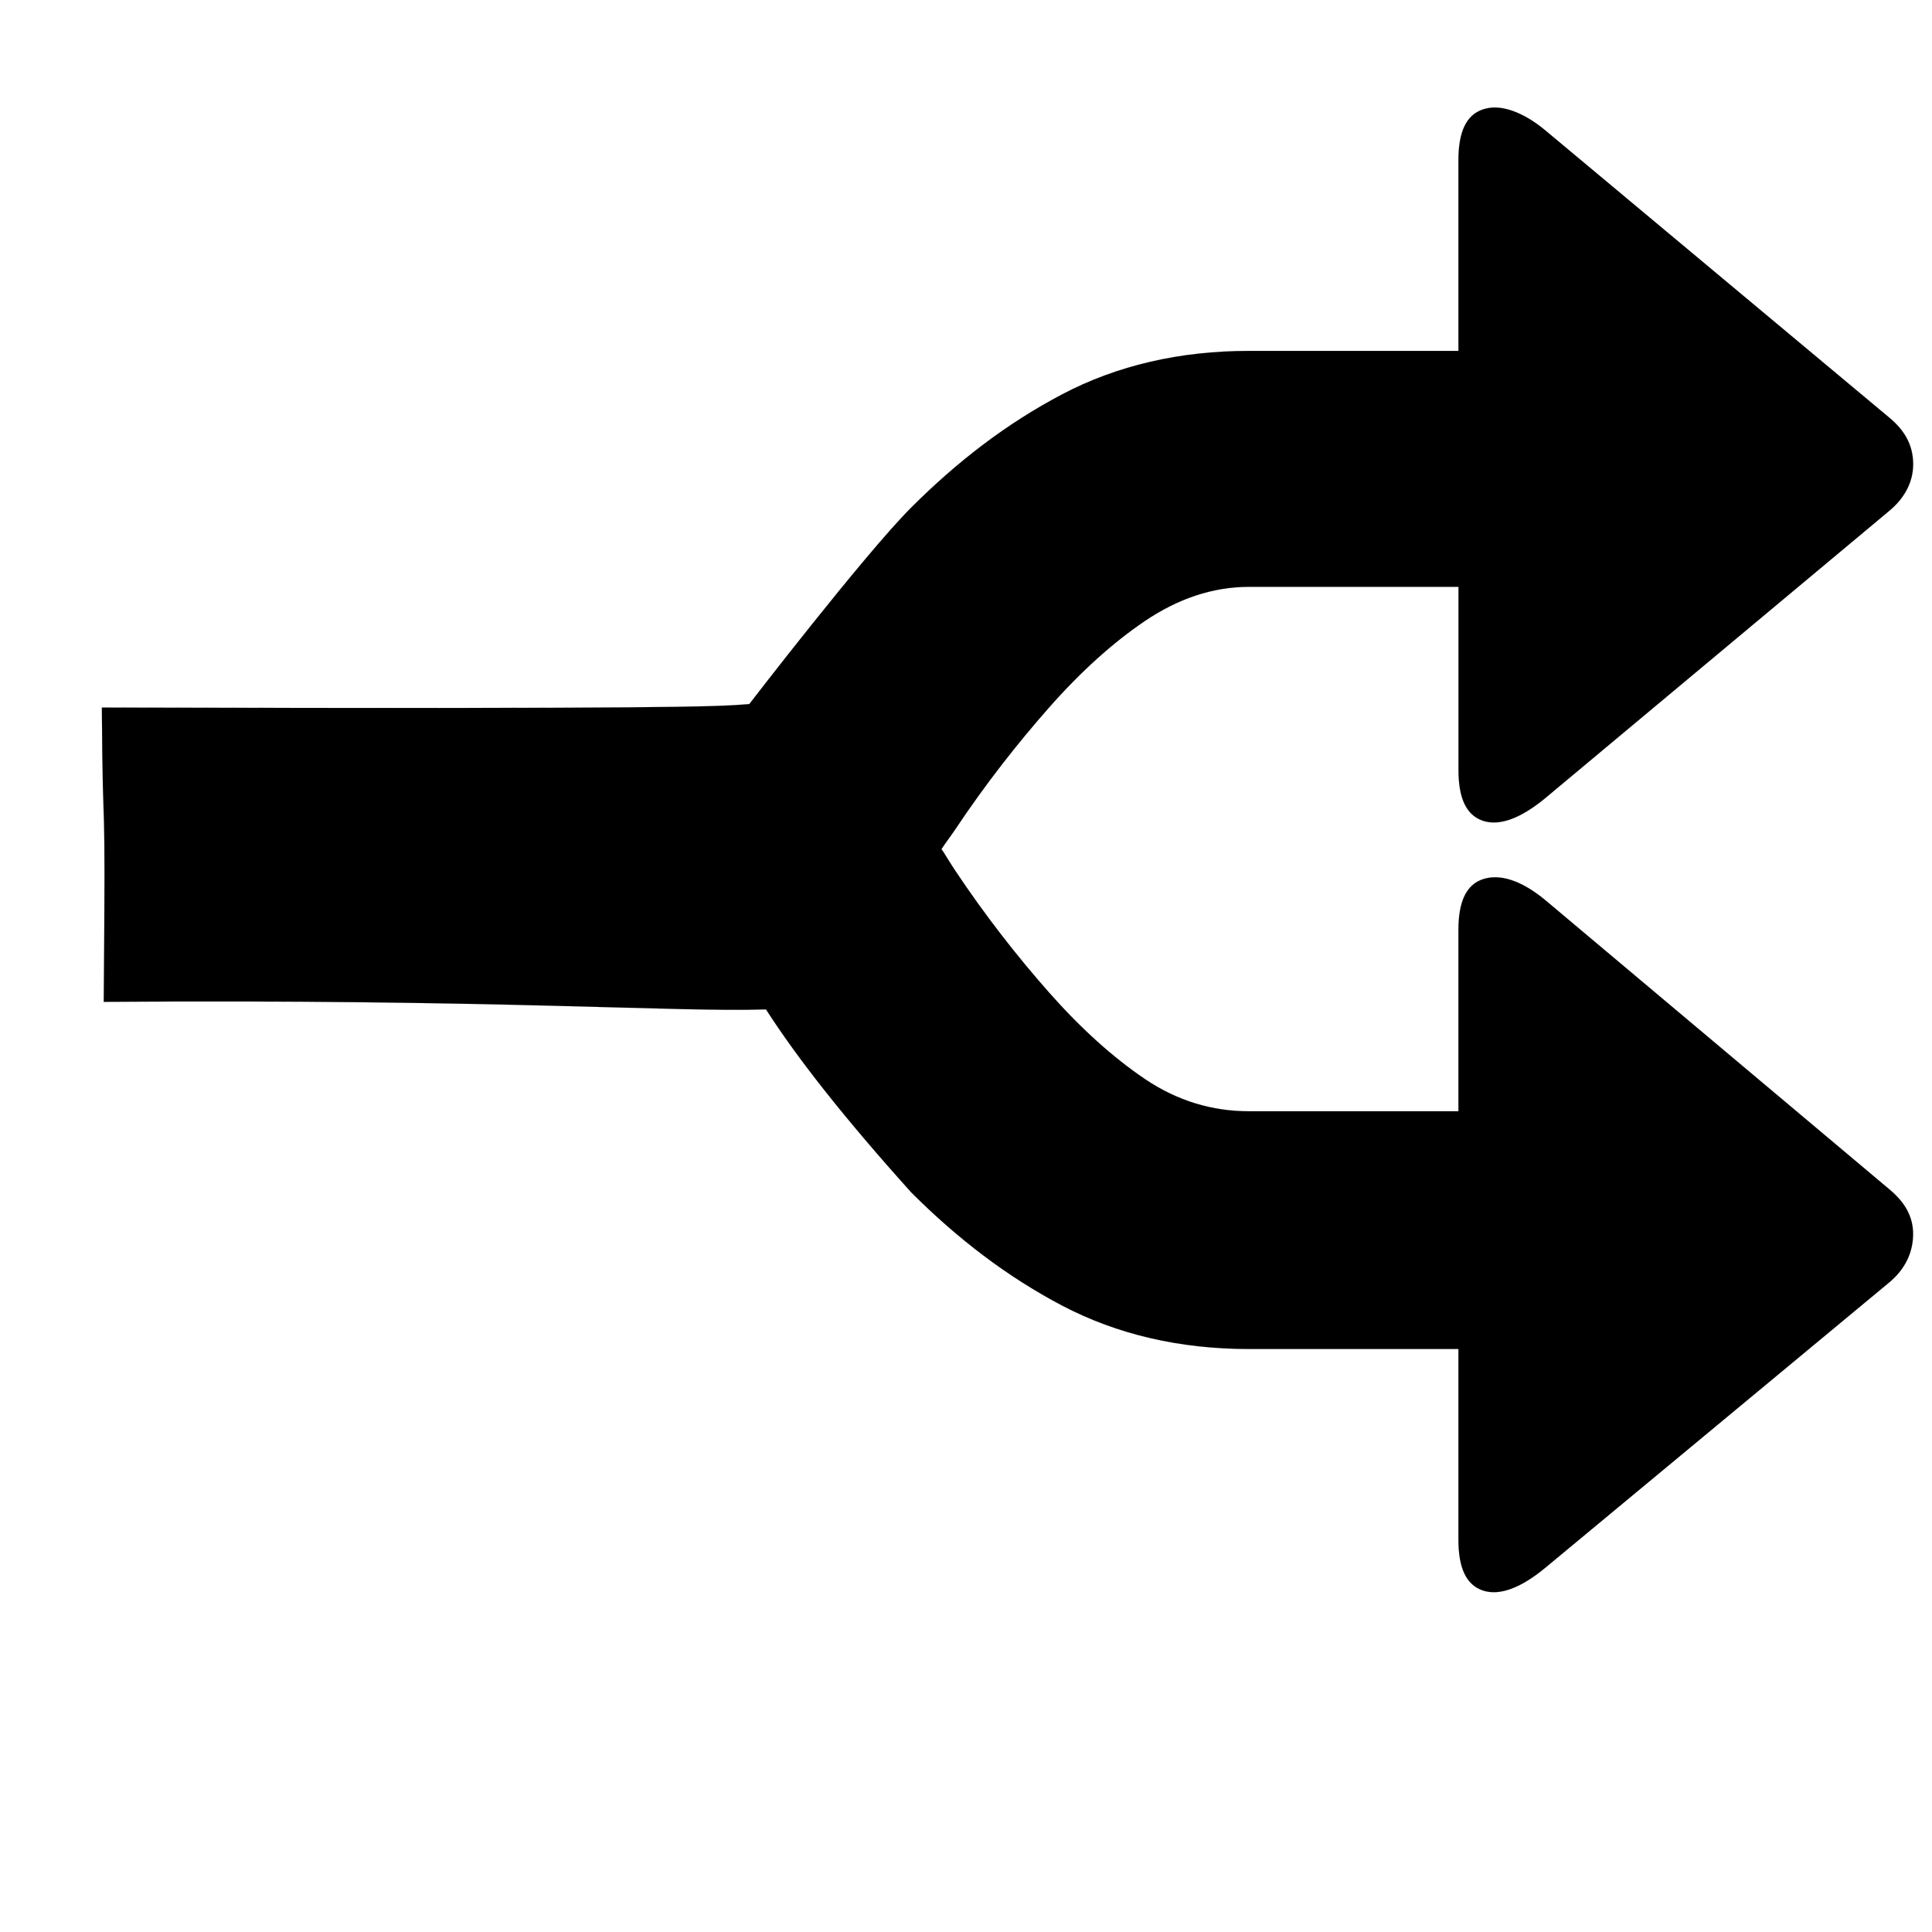 <?xml version="1.0" encoding="UTF-8" standalone="no"?>
<!-- Created with Inkscape (http://www.inkscape.org/) -->

<svg
   xmlns:dc="http://purl.org/dc/elements/1.1/"
   xmlns:cc="http://creativecommons.org/ns#"
   xmlns:rdf="http://www.w3.org/1999/02/22-rdf-syntax-ns#"
   xmlns:svg="http://www.w3.org/2000/svg"
   xmlns="http://www.w3.org/2000/svg"
   xmlns:sodipodi="http://sodipodi.sourceforge.net/DTD/sodipodi-0.dtd"
   xmlns:inkscape="http://www.inkscape.org/namespaces/inkscape"
   width="32"
   height="32"
   id="svg6044"
   version="1.1"
   inkscape:version="0.48.2 r9819"
   sodipodi:docname="icon-split.svg">
  <defs
     id="defs6046" />
  <sodipodi:namedview
     id="base"
     pagecolor="#ffffff"
     bordercolor="#666666"
     borderopacity="1.0"
     inkscape:pageopacity="0.0"
     inkscape:pageshadow="2"
     inkscape:zoom="22.196429"
     inkscape:cx="11.207884"
     inkscape:cy="20.212315"
     inkscape:current-layer="layer1"
     showgrid="true"
     inkscape:document-units="px"
     inkscape:grid-bbox="true"
     inkscape:window-width="1140"
     inkscape:window-height="640"
     inkscape:window-x="51"
     inkscape:window-y="44"
     inkscape:window-maximized="0"
     fit-margin-top="0"
     fit-margin-left="0"
     fit-margin-right="0"
     fit-margin-bottom="0" />
  <g
     id="layer1"
     inkscape:label="Layer 1"
     inkscape:groupmode="layer">
    <path
       style="fill:#000000;fill-opacity:1;stroke:#000000;stroke-width:0.001;stroke-linecap:butt;stroke-linejoin:miter;stroke-miterlimit:4;stroke-opacity:1;stroke-dasharray:none"
       d="m 24.781,1.781 c -0.077,-0.003 -0.149,0.008 -0.219,0.031 -0.28,0.093 -0.406,0.377 -0.406,0.844 l 0,3.156 -3.469,0 c -1.143,0 -2.184,0.24 -3.094,0.719 -0.91,0.478 -1.73,1.105 -2.5,1.875 -0.77,0.77 -2.683,3.256 -2.683,3.256 -0.554,0.045 -1.223,0.08 -10.723,0.057 0.016,2.621 0.067,0.799 0.031,4.875 6.515,-0.048 9.483,0.174 10.969,0.125 0.517,0.804 1.285,1.785 2.406,3.031 0.77,0.77 1.59,1.397 2.5,1.875 0.91,0.478 1.95,0.719 3.094,0.719 l 3.469,0 0,3.156 c 0,0.467 0.126,0.75 0.406,0.844 0.28,0.093 0.635,-0.048 1.031,-0.375 L 31.281,21.25 c 0.257,-0.21 0.406,-0.486 0.406,-0.812 0,-0.303 -0.15,-0.54 -0.406,-0.75 l -5.688,-4.781 C 25.197,14.58 24.843,14.469 24.562,14.562 c -0.28,0.093 -0.406,0.377 -0.406,0.844 l 0,3 -3.469,0 c -0.607,0 -1.182,-0.17 -1.719,-0.531 C 18.432,17.513 17.9,17.032 17.375,16.438 c -0.525,-0.595 -1.049,-1.261 -1.562,-2.031 -0.073,-0.11 -0.145,-0.233 -0.219,-0.344 0.069,-0.105 0.15,-0.209 0.219,-0.312 0.513,-0.77 1.038,-1.436 1.562,-2.031 0.525,-0.595 1.057,-1.076 1.594,-1.438 0.537,-0.362 1.112,-0.562 1.719,-0.562 l 3.469,0 0,3.031 c 0,0.467 0.126,0.75 0.406,0.844 0.28,0.093 0.635,-0.048 1.031,-0.375 l 5.688,-4.75 c 0.257,-0.21 0.406,-0.478 0.406,-0.781 0,-0.327 -0.15,-0.571 -0.406,-0.781 l -5.688,-4.75 C 25.296,1.911 25.013,1.79 24.781,1.781 z"
       id="path3285"
       inkscape:connector-curvature="0"
       sodipodi:nodetypes="ssscssssccccsscssccsccsscsssscsssscssccsccs" />
  </g>
  <g
     inkscape:groupmode="layer"
     inkscape:label="Layer 1 copy"
     id="g3309" />
</svg>
